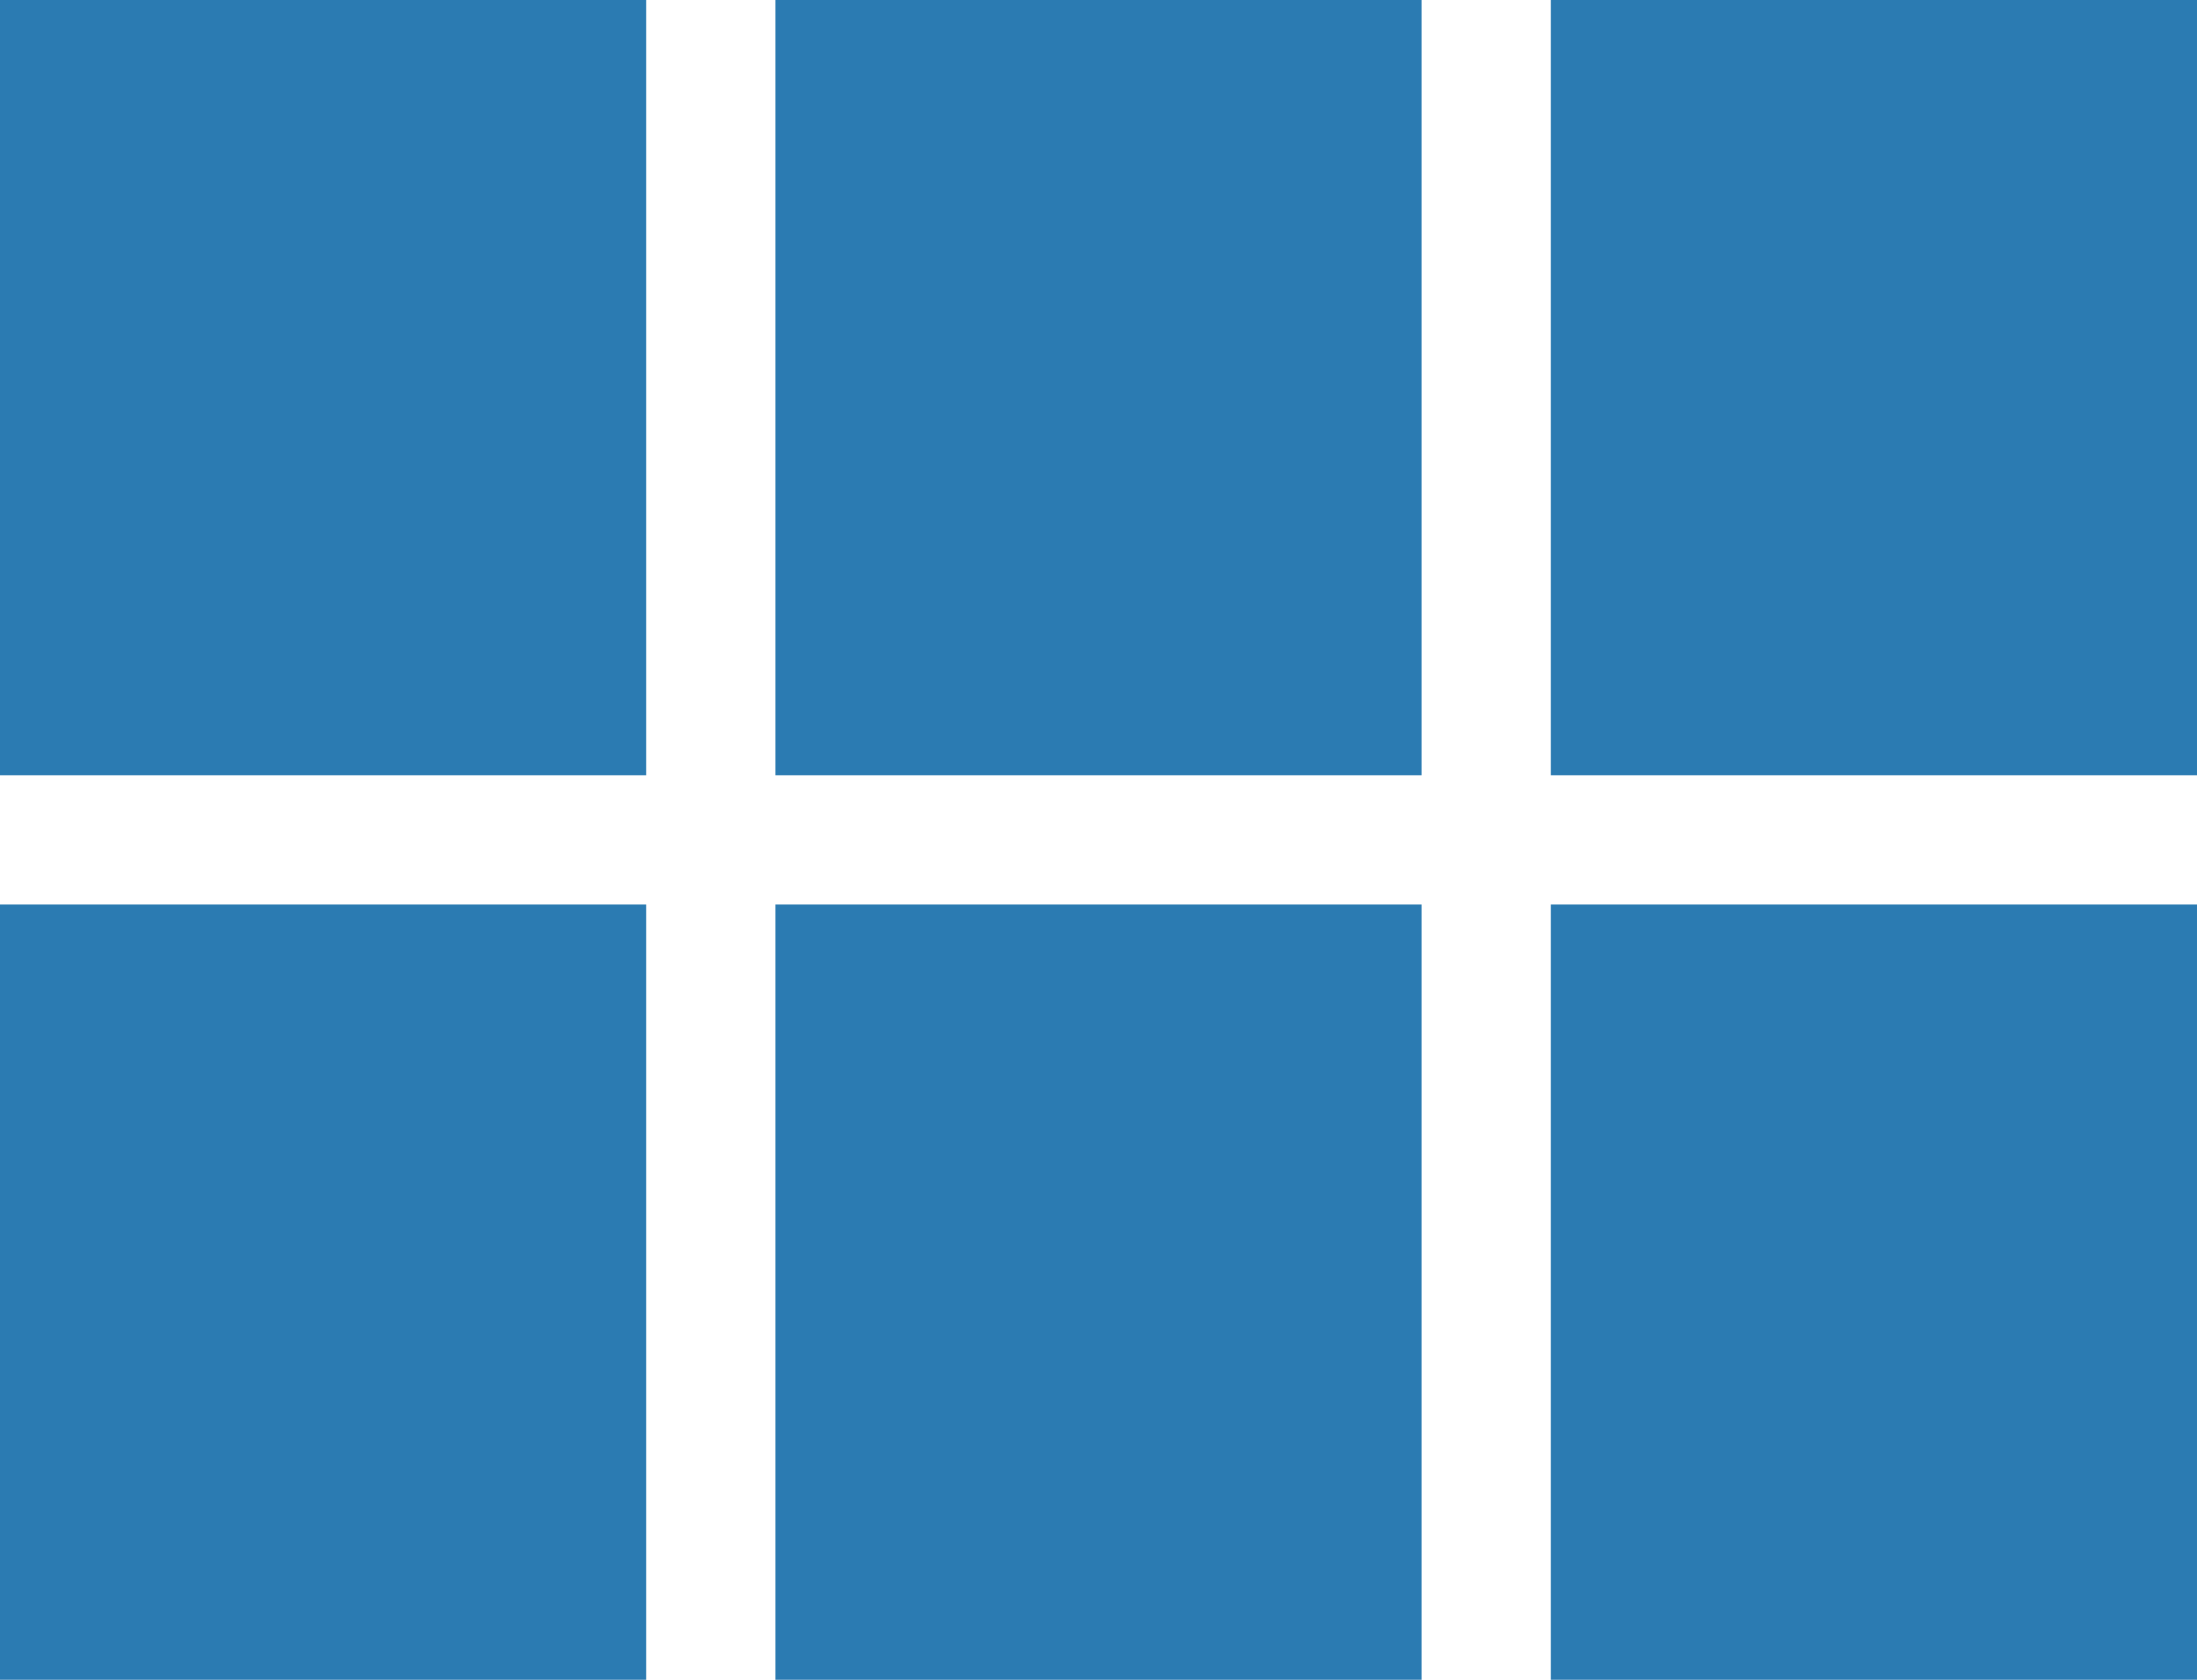 <svg xmlns="http://www.w3.org/2000/svg" width="17" height="13" viewBox="0 0 17 13">
  <path id="Path_571" data-name="Path 571" d="M4,11H9V5H4Zm0,7H9V12H4Zm6,0h5V12H10Zm6,0h5V12H16Zm-6-7h5V5H10Zm6-6v6h5V5Z" transform="translate(-4 -5)" fill="#2b7bb2"/>
</svg>
